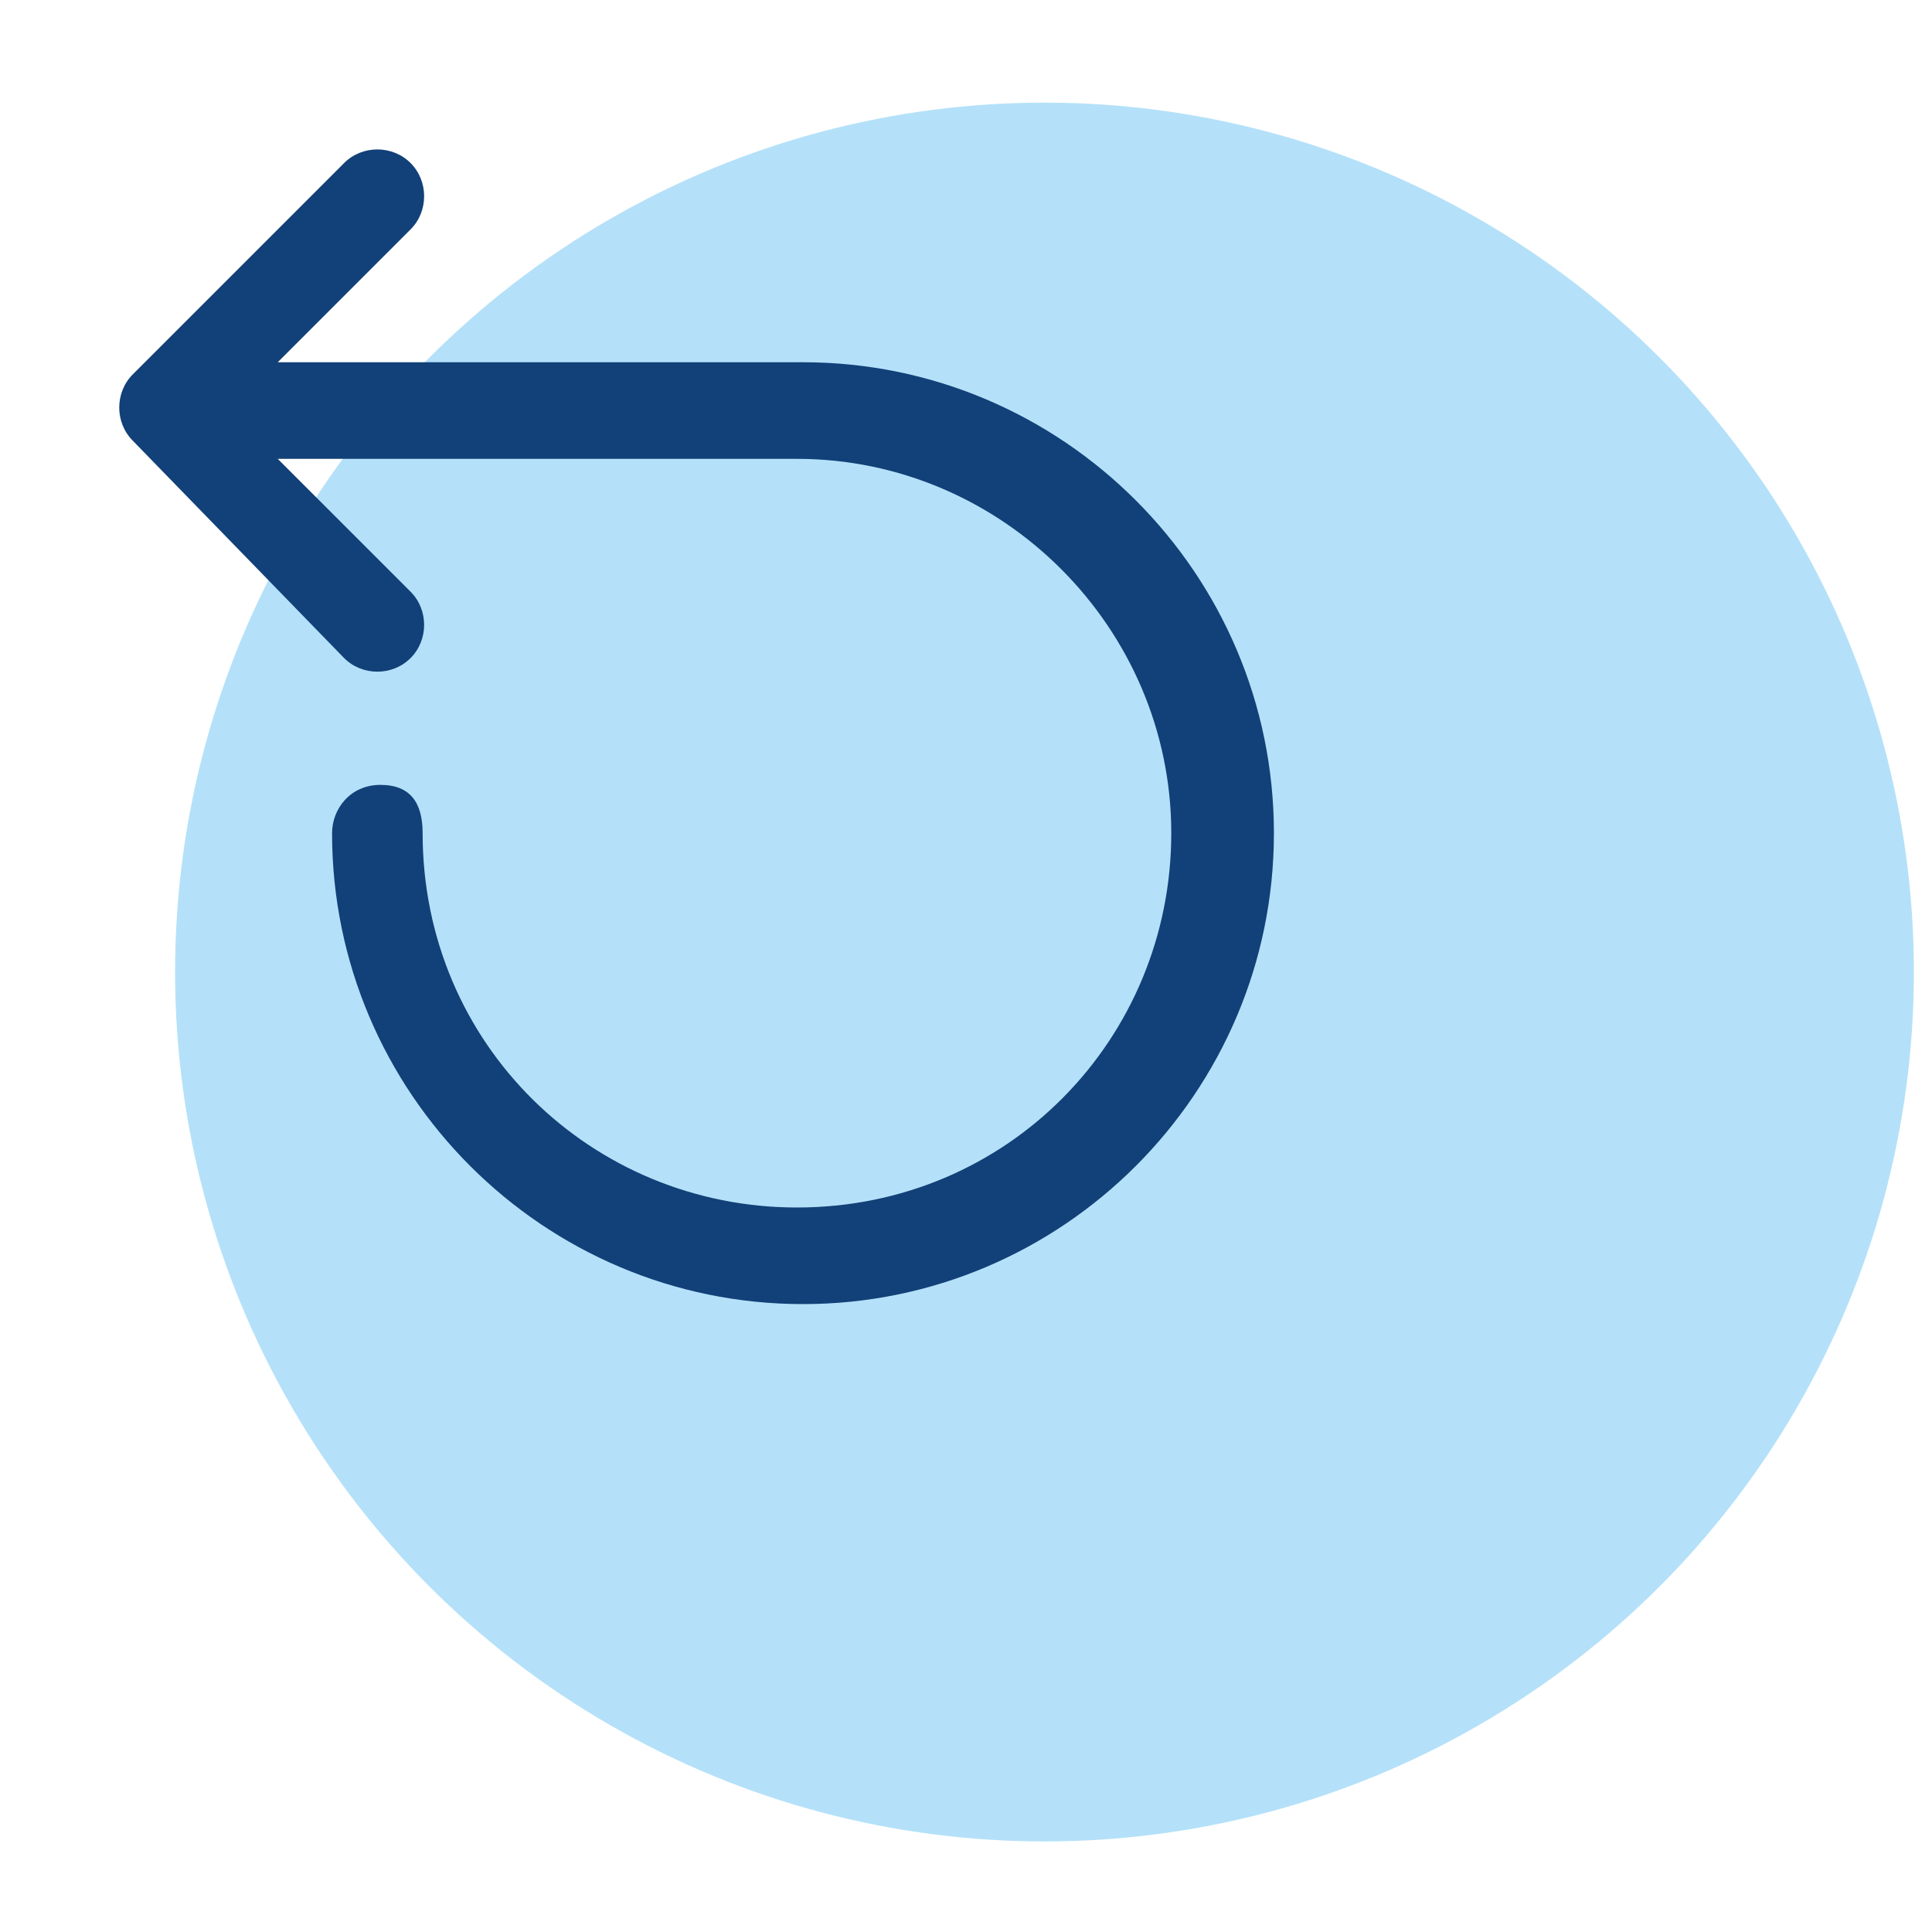 <?xml version="1.0" encoding="utf-8"?>
<!-- Generator: Adobe Illustrator 25.2.3, SVG Export Plug-In . SVG Version: 6.00 Build 0)  -->
<svg version="1.1" id="Camada_1" xmlns="http://www.w3.org/2000/svg" xmlns:xlink="http://www.w3.org/1999/xlink" x="0px" y="0px"
	 viewBox="0 0 32 32" style="enable-background:new 0 0 32 32;" xml:space="preserve">
<style type="text/css">
	.st0{fill:#B4E1F9;}
	.st1{fill:#124078;}
</style>
<circle class="st0" cx="17.3" cy="16.1" r="14.4"/>
<path class="st1" d="M6.8,2.7c0.3,0.3,0.3,0.8,0,1.1L4.6,6h8.7c4.3,0,7.8,3.5,7.8,7.8c0,4.3-3.5,7.8-7.8,7.8c-4.3,0-7.8-3.5-7.8-7.8
	c0-0.4,0.3-0.8,0.8-0.8S7,13.3,7,13.8c0,3.5,2.8,6.2,6.2,6.2c3.5,0,6.2-2.8,6.2-6.2s-2.8-6.2-6.2-6.2H4.6l2.2,2.2
	c0.3,0.3,0.3,0.8,0,1.1c-0.3,0.3-0.8,0.3-1.1,0L2.2,7.3C1.9,7,1.9,6.5,2.2,6.2l3.5-3.5C6,2.4,6.5,2.4,6.8,2.7z"/>
</svg>
